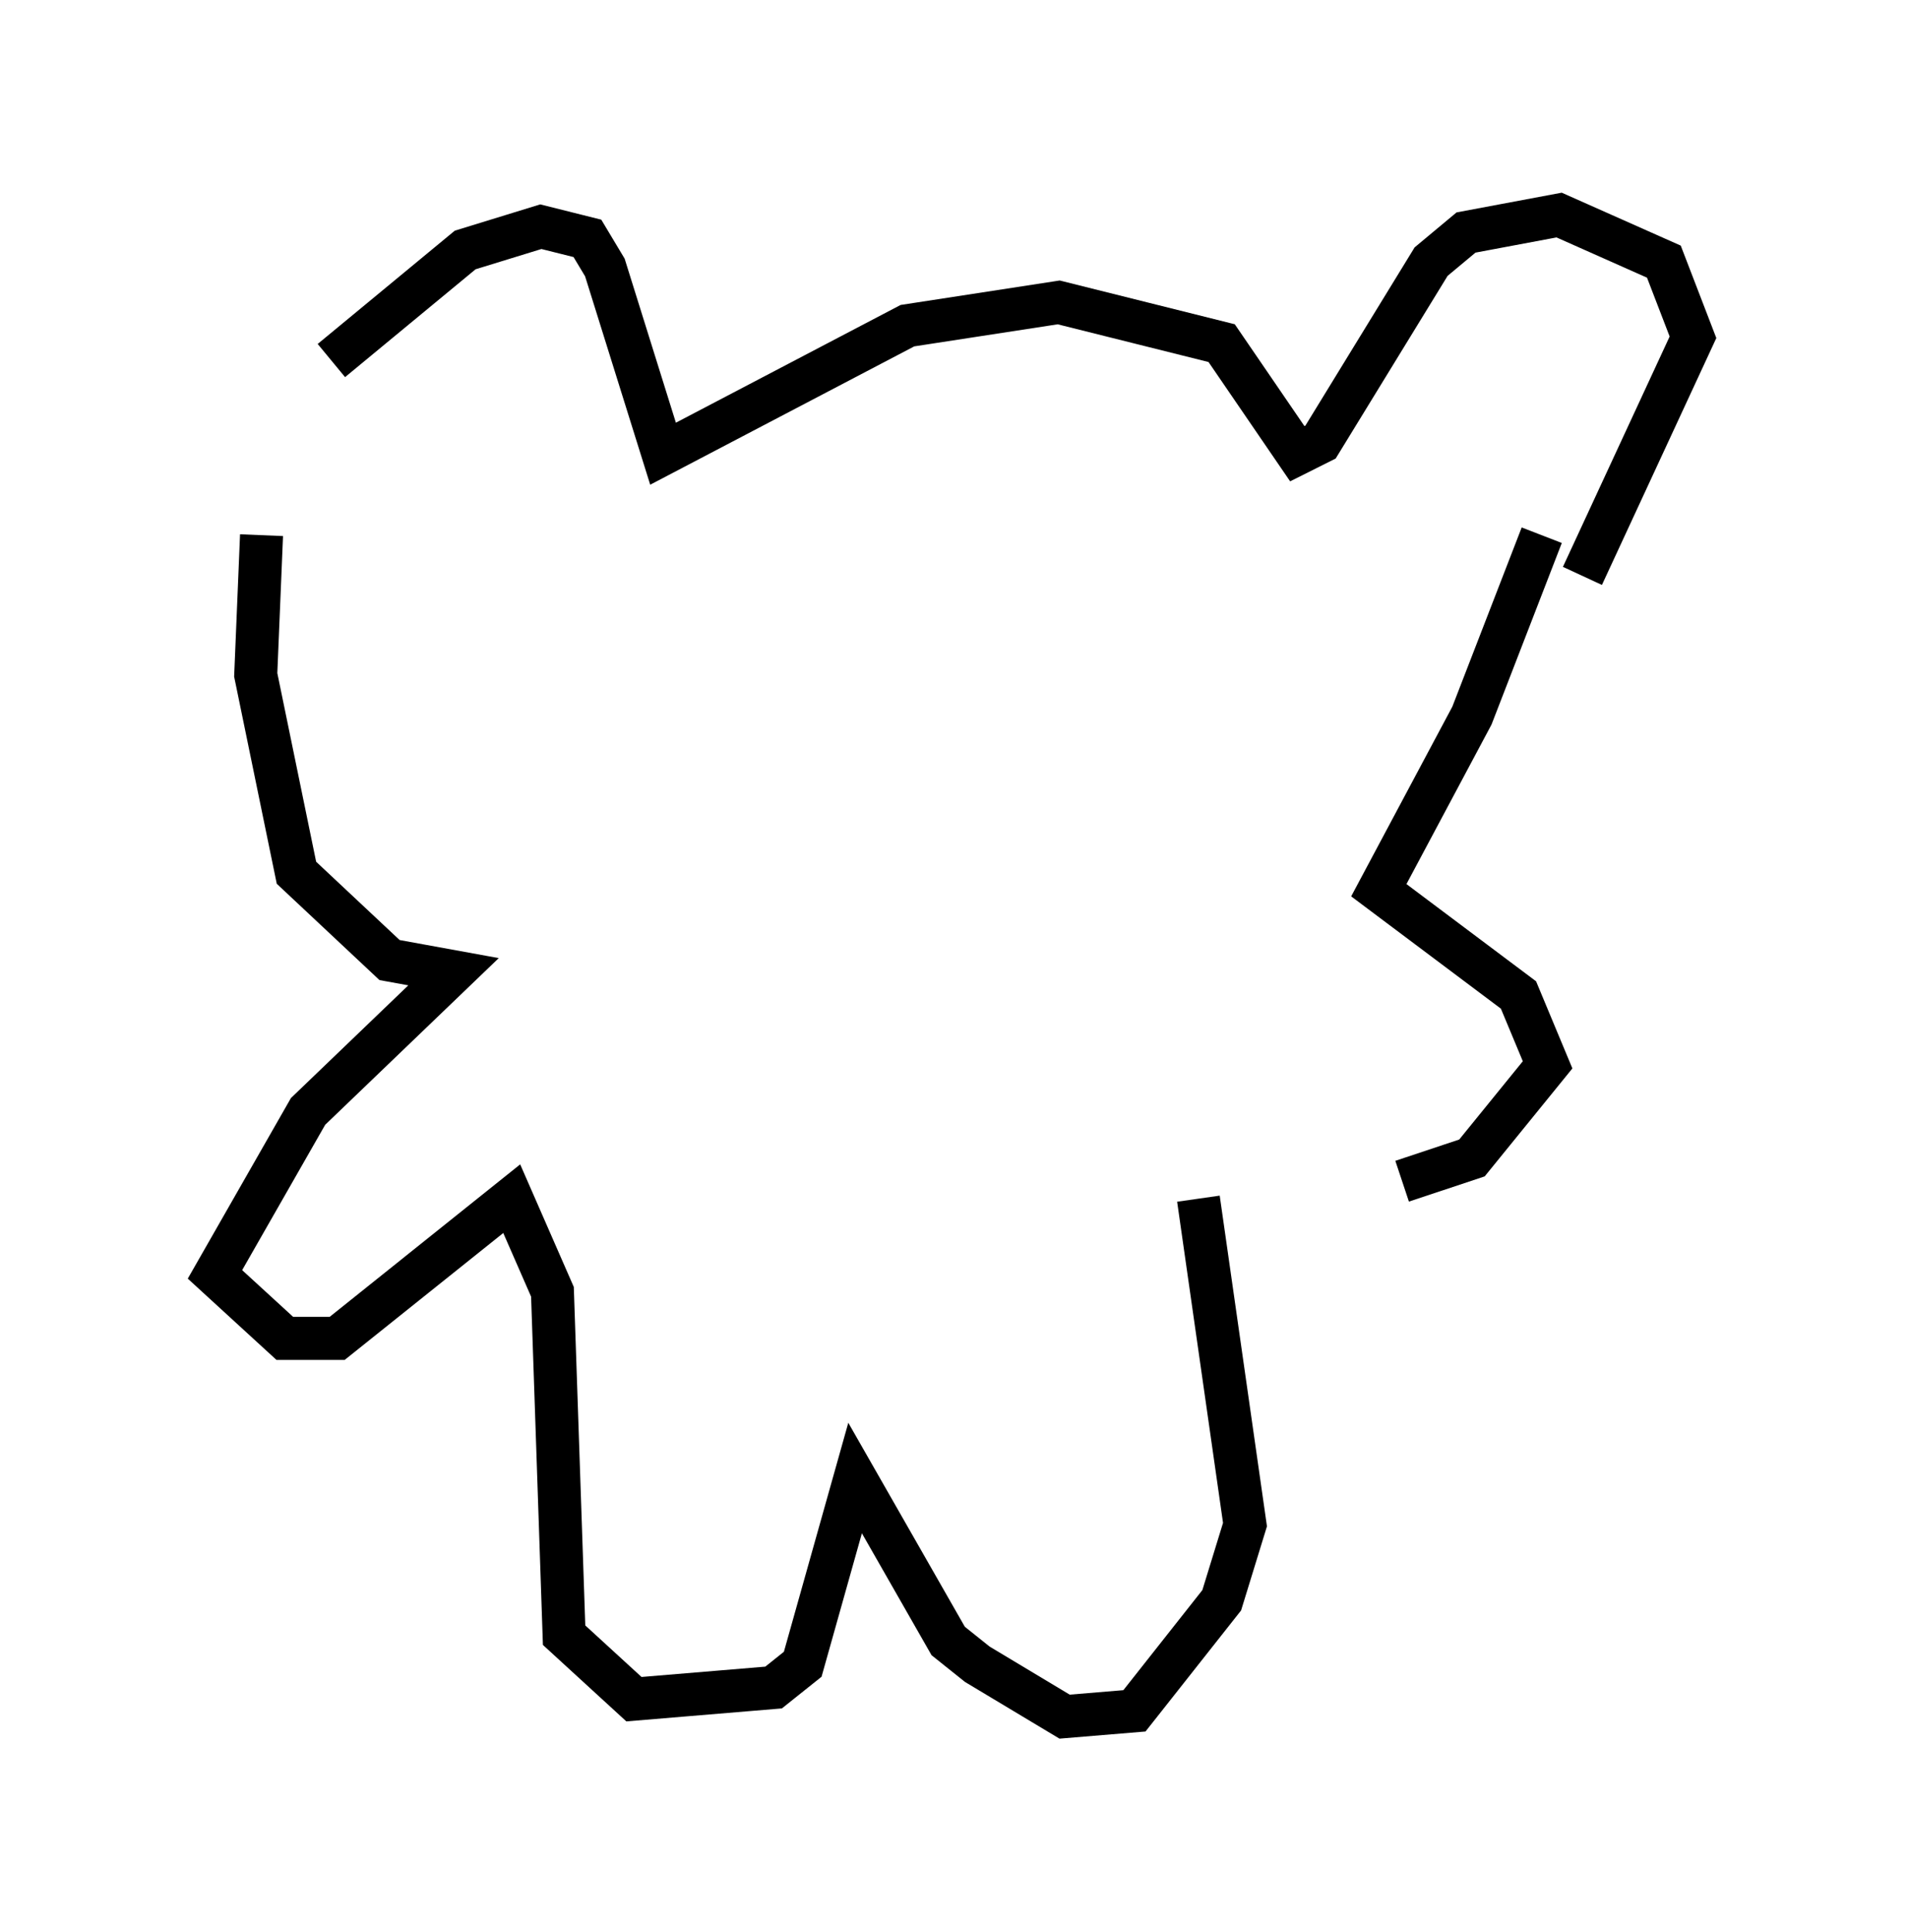 <?xml version="1.0" encoding="utf-8" ?>
<svg baseProfile="full" height="44.912" version="1.1" width="44.37" xmlns="http://www.w3.org/2000/svg" xmlns:ev="http://www.w3.org/2001/xml-events" xmlns:xlink="http://www.w3.org/1999/xlink"><defs /><rect fill="white" height="44.912" width="44.37" x="0" y="0" /><path d="M6.759, 11.901 m0.947, -3.518 l3.112, -2.571 1.759, -0.541 l1.083, 0.271 0.406, 0.677 l1.353, 4.33 5.683, -2.977 l3.518, -0.541 3.789, 0.947 l1.759, 2.571 0.541, -0.271 l2.571, -4.195 0.812, -0.677 l2.165, -0.406 2.436, 1.083 l0.677, 1.759 -2.571, 5.548 m-30.717, -0.947 l-0.135, 3.248 0.947, 4.601 l2.165, 2.03 1.488, 0.271 l-3.383, 3.248 -2.165, 3.789 l1.624, 1.488 1.218, 0.0 l4.059, -3.248 0.947, 2.165 l0.271, 7.984 1.624, 1.488 l3.248, -0.271 0.677, -0.541 l1.218, -4.33 2.165, 3.789 l0.677, 0.541 2.03, 1.218 l1.624, -0.135 2.03, -2.571 l0.541, -1.759 -1.083, -7.578 m7.984, -15.426 l-1.624, 4.195 -2.165, 4.059 l3.248, 2.436 0.677, 1.624 l-1.759, 2.165 -1.624, 0.541 " fill="none" stroke="black" stroke-width="1" /></svg>